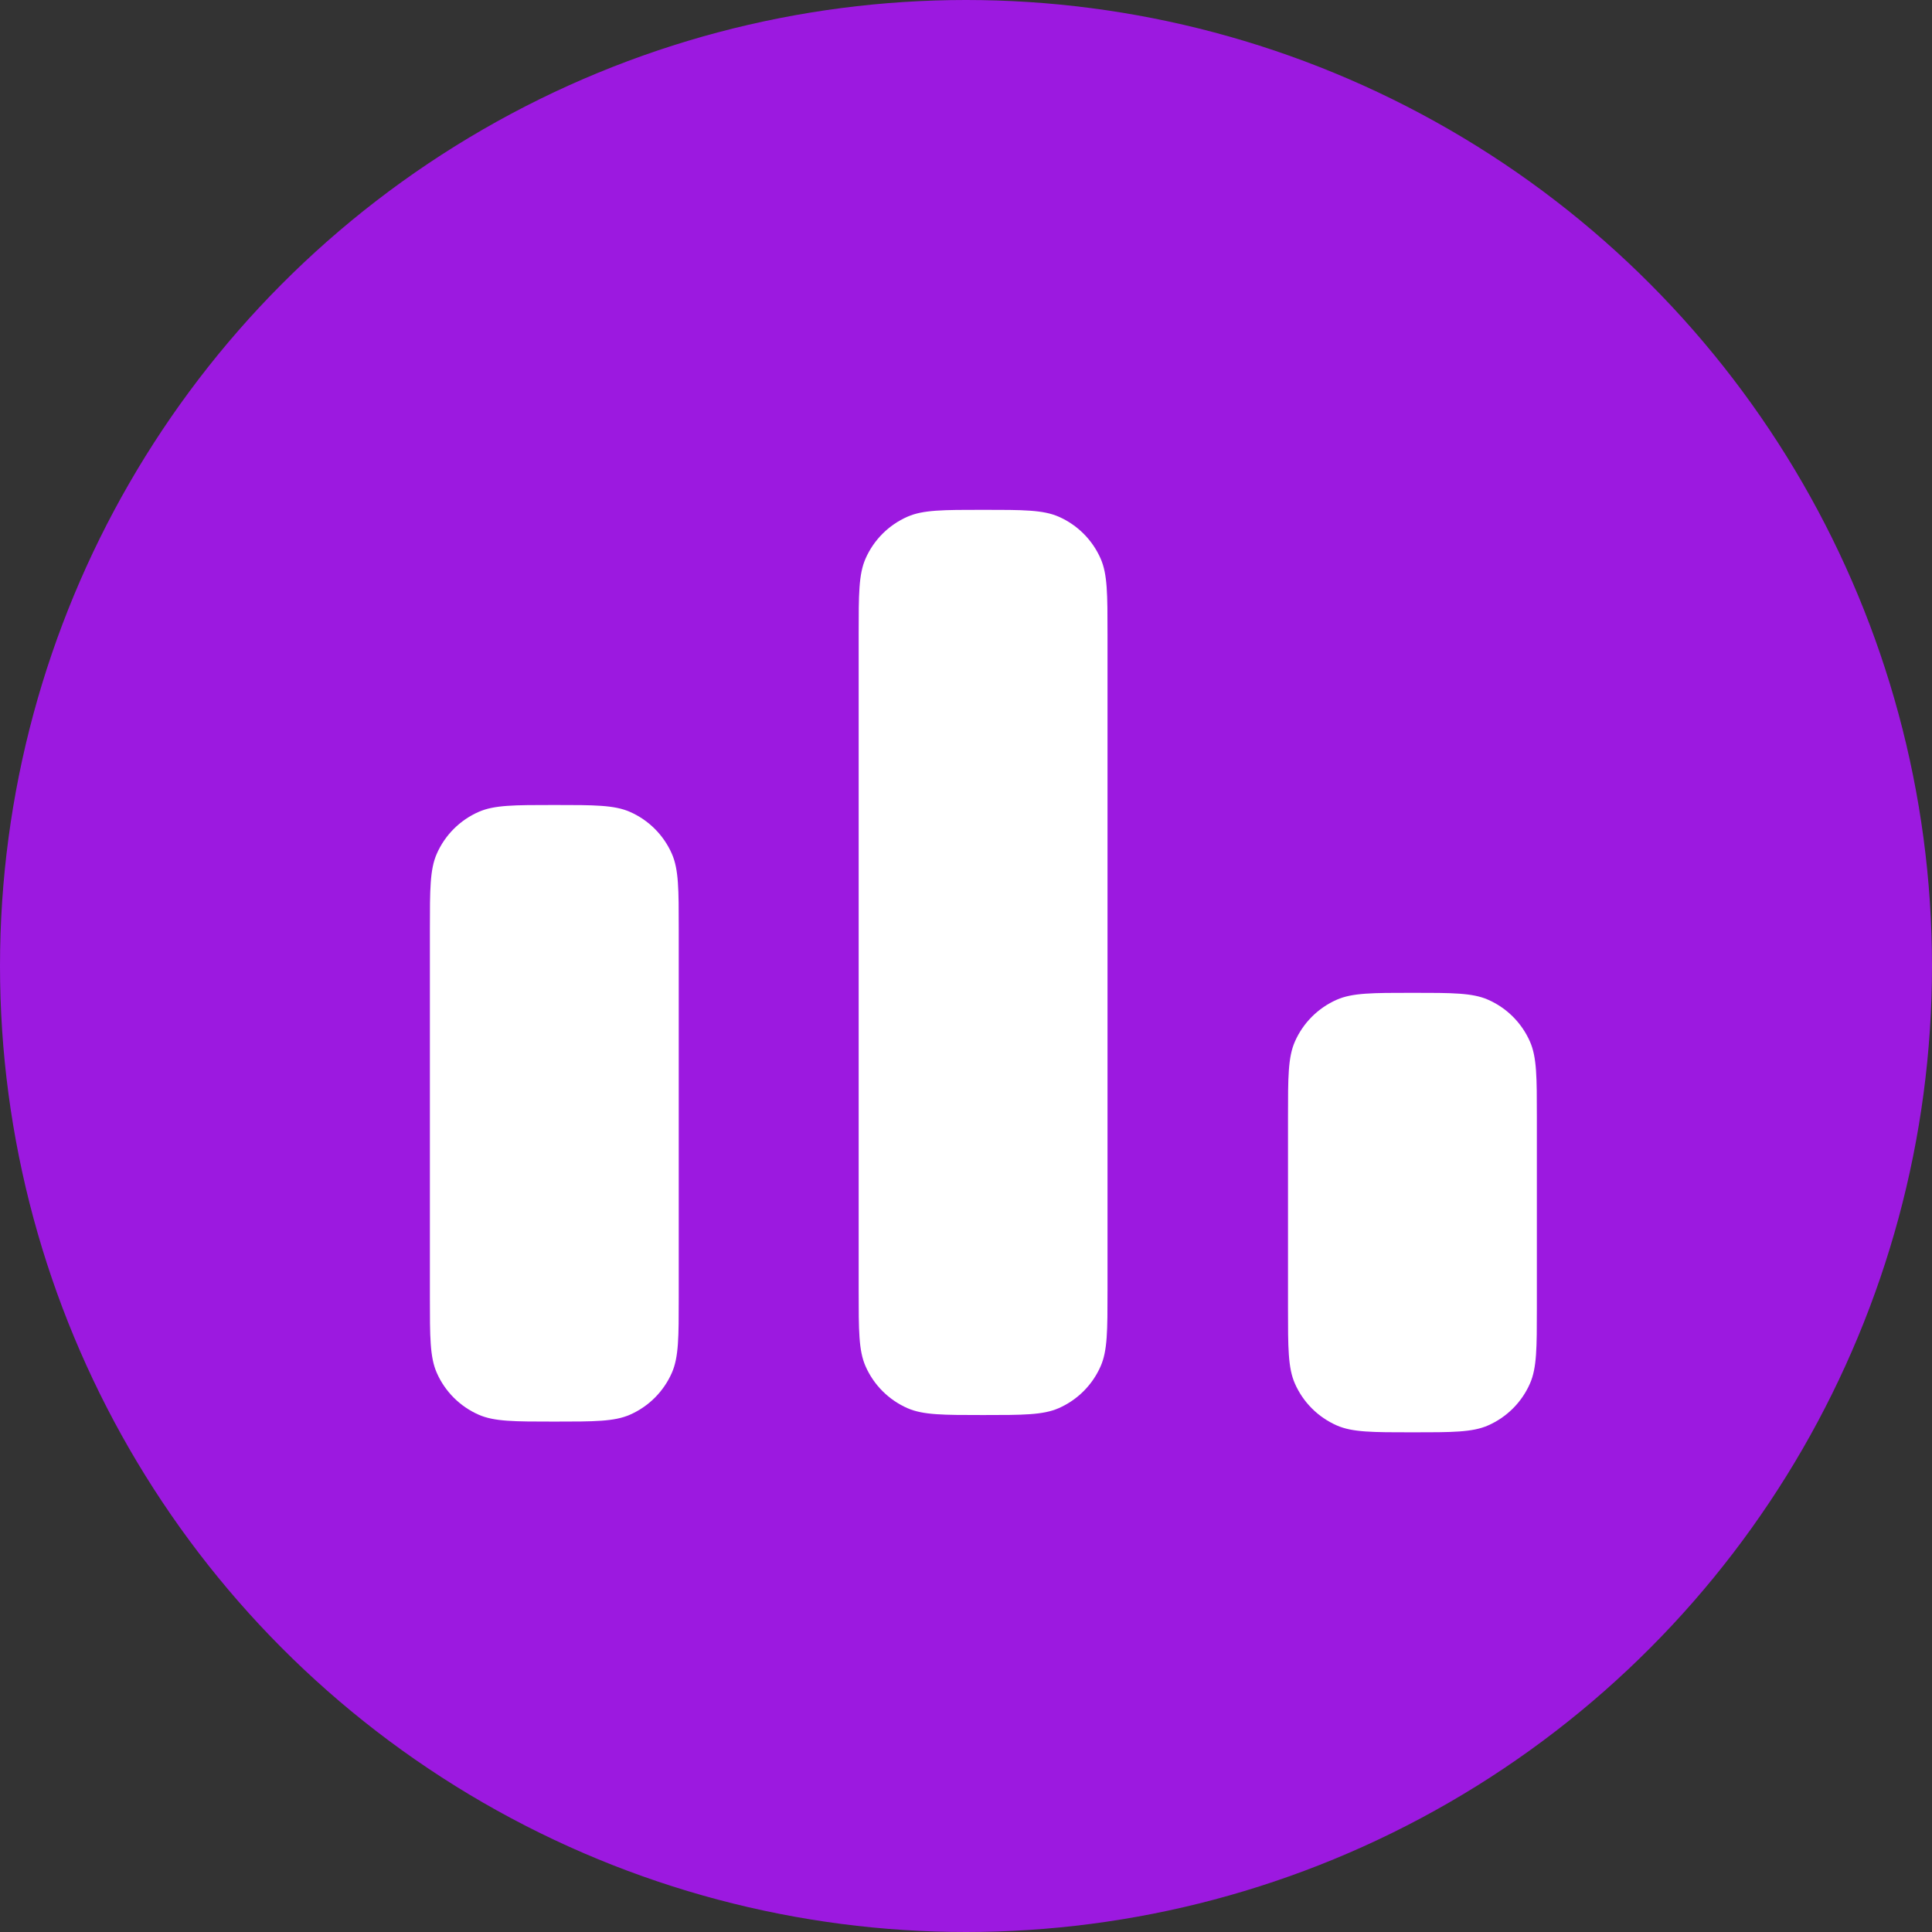 <svg width="450" height="450" viewBox="0 0 450 450" fill="none" xmlns="http://www.w3.org/2000/svg">
<rect x="0" y="0" width="450" height="450" fill="#333333" stroke="none"/>
<circle cx="225" cy="225" r="221" fill="#9C19E0" stroke="#9C19E0" stroke-width="8"/>
<path d="M100.13 216.481C100.13 207.176 100.13 202.524 101.724 198.882C103.64 194.505 107.134 191.01 111.511 189.094C115.154 187.5 119.806 187.5 129.11 187.5V187.5C138.415 187.5 143.067 187.5 146.709 189.094C151.087 191.01 154.581 194.505 156.497 198.882C158.091 202.524 158.091 207.176 158.091 216.481V302.134C158.091 311.439 158.091 316.091 156.497 319.733C154.581 324.11 151.087 327.605 146.709 329.521C143.067 331.115 138.415 331.115 129.11 331.115V331.115C119.806 331.115 115.154 331.115 111.511 329.521C107.134 327.605 103.64 324.11 101.724 319.733C100.13 316.091 100.13 311.439 100.13 302.134V216.481Z" fill="white"/>
<path d="M200 147.731C200 138.426 200 133.774 201.594 130.132C203.51 125.755 207.004 122.26 211.381 120.344C215.024 118.75 219.676 118.75 228.98 118.75V118.75C238.285 118.75 242.937 118.75 246.579 120.344C250.956 122.26 254.451 125.755 256.367 130.132C257.961 133.774 257.961 138.426 257.961 147.731V300.608C257.961 309.913 257.961 314.565 256.367 318.207C254.451 322.584 250.956 326.079 246.579 327.995C242.937 329.589 238.285 329.589 228.98 329.589V329.589C219.676 329.589 215.024 329.589 211.381 327.995C207.004 326.079 203.51 322.584 201.594 318.207C200 314.565 200 309.913 200 300.608V147.731Z" fill="white"/>
<path d="M300.001 260.231C300.001 250.926 300.001 246.274 301.595 242.632C303.511 238.255 307.005 234.76 311.382 232.844C315.025 231.25 319.677 231.25 328.981 231.25V231.25C338.286 231.25 342.938 231.25 346.58 232.844C350.957 234.76 354.452 238.255 356.368 242.632C357.962 246.274 357.962 250.926 357.962 260.231V304.633C357.962 313.938 357.962 318.59 356.368 322.232C354.452 326.609 350.957 330.104 346.58 332.02C342.938 333.614 338.286 333.614 328.981 333.614V333.614C319.677 333.614 315.025 333.614 311.382 332.02C307.005 330.104 303.511 326.609 301.595 322.232C300.001 318.59 300.001 313.938 300.001 304.633V260.231Z" fill="white"/>
</svg>
